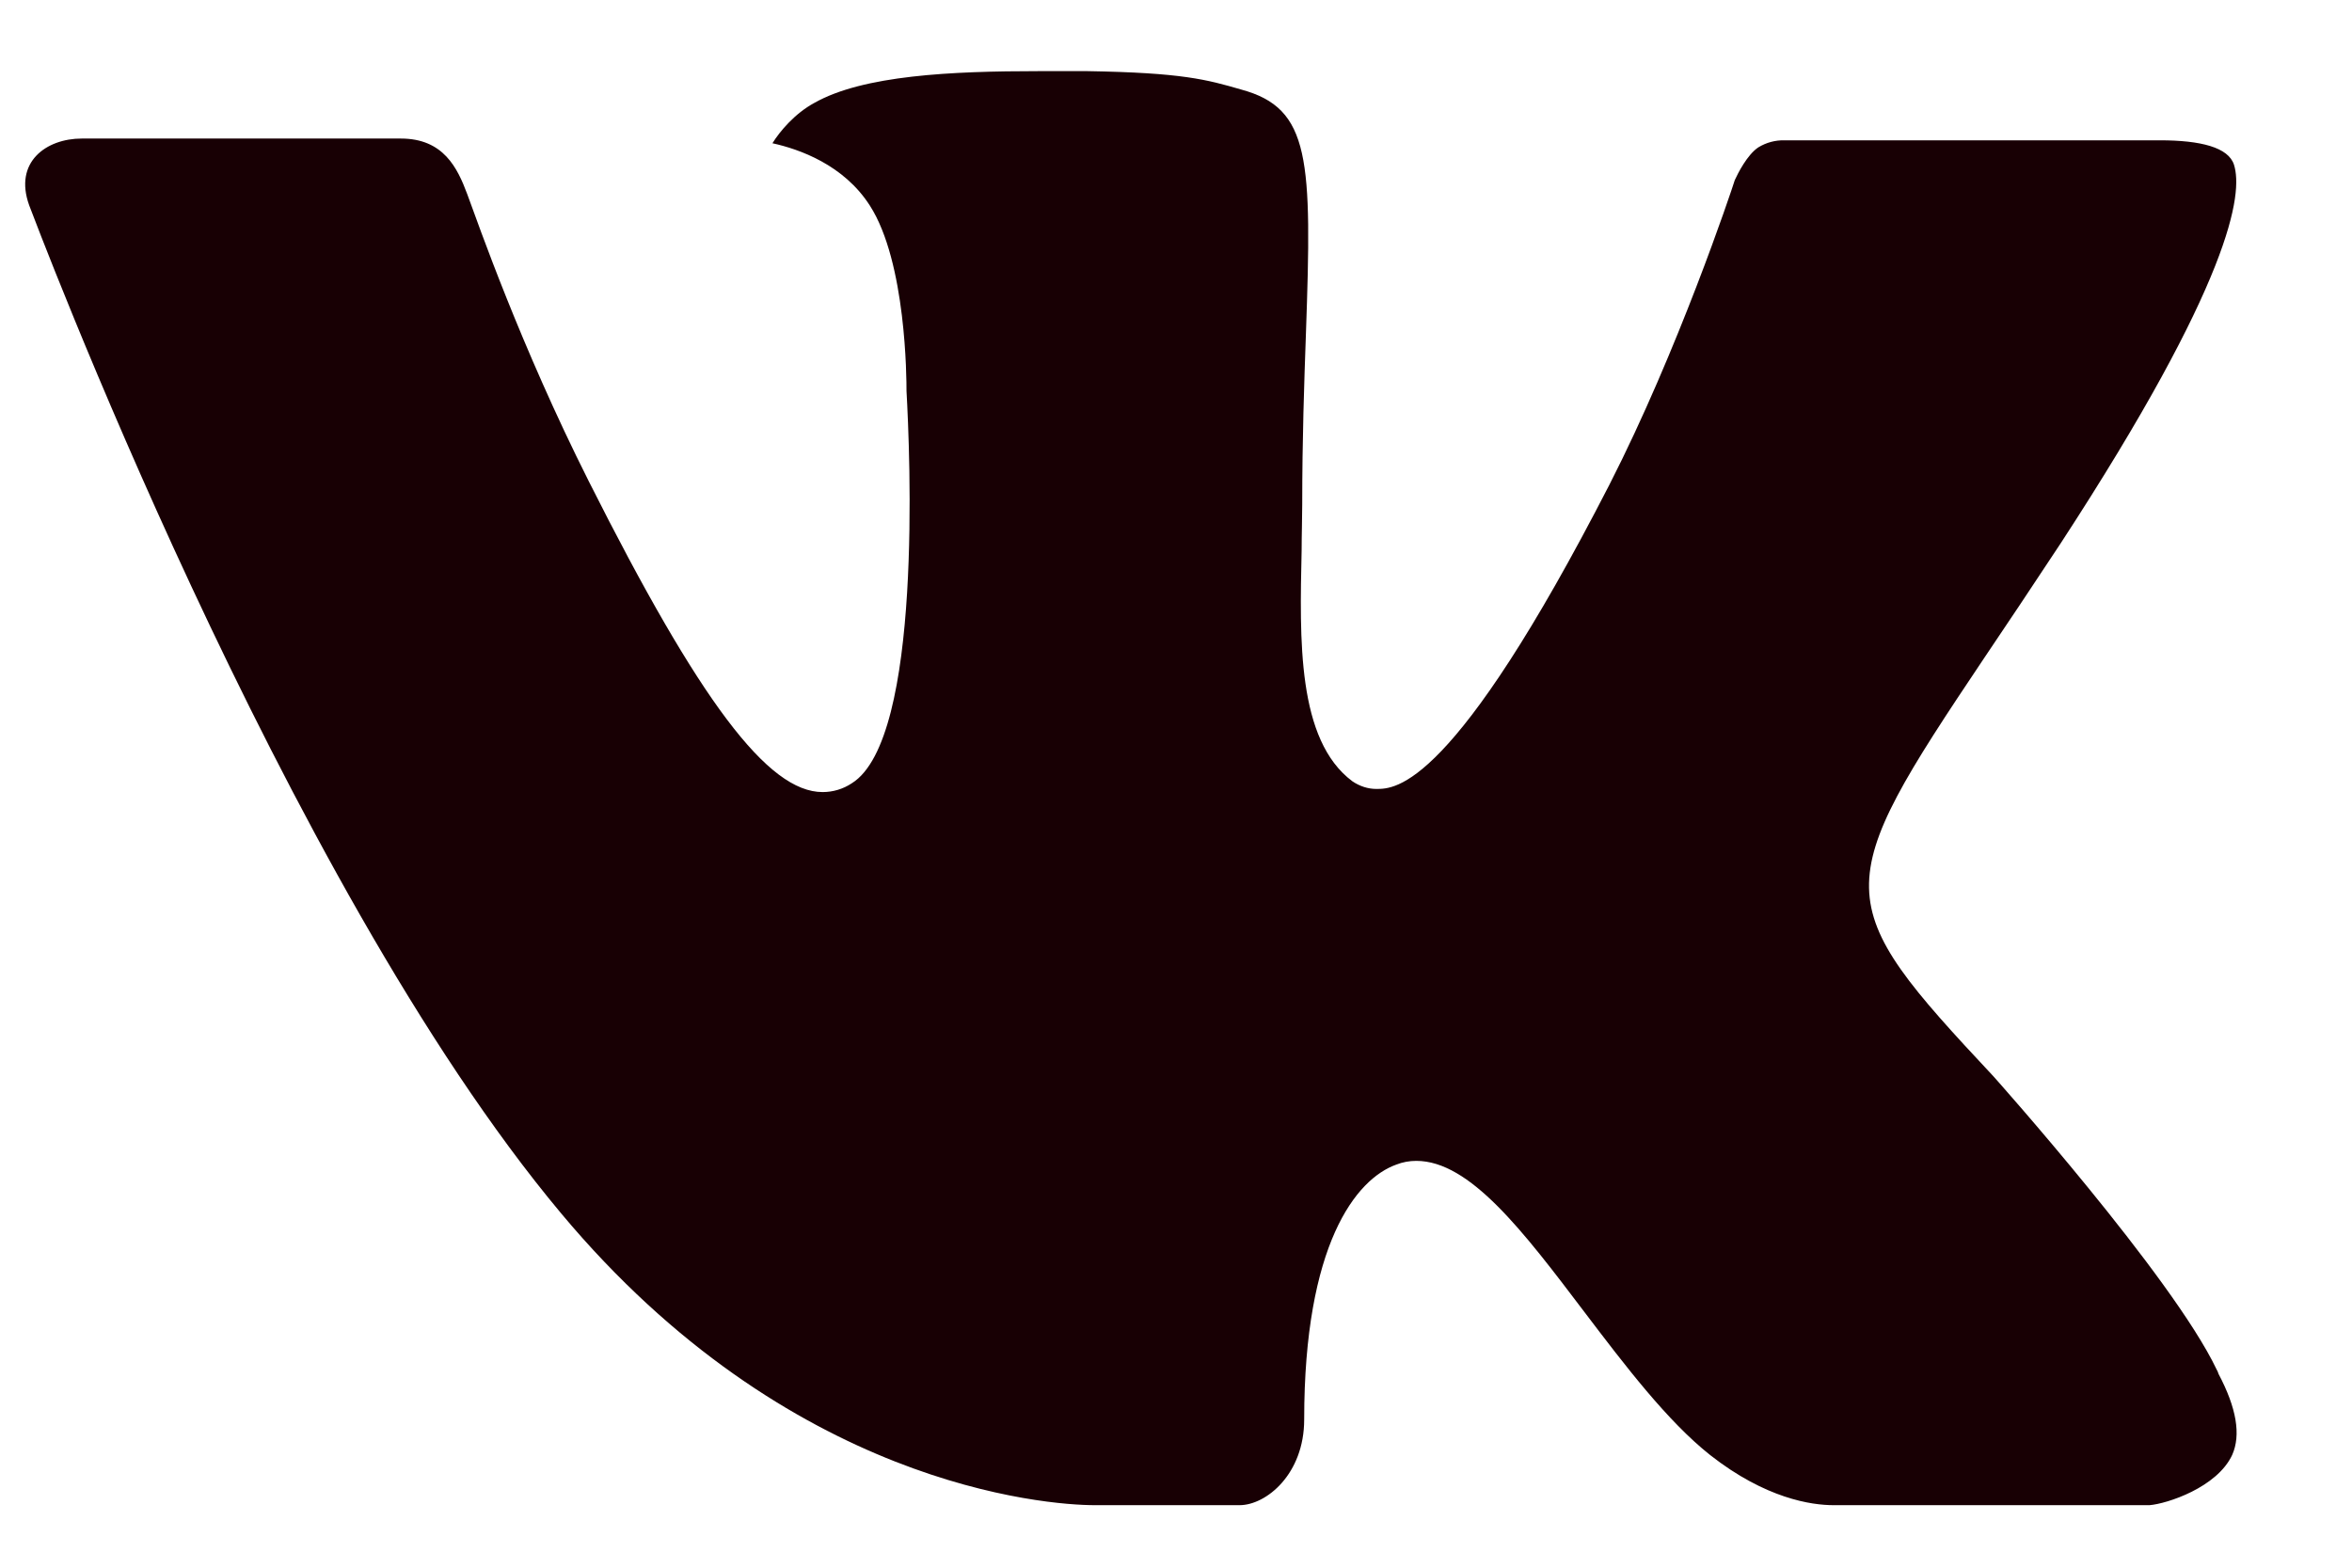 <svg width="12" height="8" viewBox="0 0 12 8" fill="none" xmlns="http://www.w3.org/2000/svg">
<path fill-rule="evenodd" clip-rule="evenodd" d="M10.171 5.493C10.171 5.493 11.084 6.515 11.309 6.988C11.313 6.995 11.317 7.003 11.319 7.011C11.411 7.185 11.434 7.322 11.389 7.424C11.312 7.591 11.055 7.674 10.967 7.681H9.355C9.243 7.681 9.009 7.648 8.725 7.425C8.508 7.253 8.292 6.97 8.082 6.693C7.77 6.281 7.499 5.924 7.226 5.924C7.191 5.924 7.157 5.93 7.124 5.943C6.917 6.017 6.654 6.352 6.654 7.244C6.654 7.523 6.46 7.681 6.324 7.681H5.586C5.334 7.681 4.024 7.582 2.863 6.192C1.44 4.491 0.161 1.078 0.149 1.048C0.069 0.827 0.236 0.707 0.417 0.707H2.045C2.263 0.707 2.334 0.857 2.384 0.991C2.441 1.145 2.655 1.762 3.004 2.456C3.571 3.583 3.919 4.042 4.197 4.042C4.249 4.042 4.301 4.027 4.346 3.997C4.709 3.771 4.642 2.299 4.625 1.995C4.625 1.936 4.624 1.338 4.438 1.049C4.305 0.841 4.078 0.761 3.941 0.731C3.978 0.671 4.055 0.579 4.155 0.525C4.404 0.384 4.854 0.363 5.3 0.363H5.548C6.032 0.371 6.157 0.406 6.333 0.457C6.687 0.553 6.694 0.813 6.663 1.7C6.654 1.954 6.644 2.239 6.644 2.575C6.644 2.647 6.641 2.727 6.641 2.808C6.631 3.263 6.617 3.776 6.9 3.987C6.937 4.012 6.979 4.026 7.022 4.026C7.12 4.026 7.414 4.026 8.211 2.474C8.561 1.789 8.832 0.98 8.851 0.919C8.866 0.886 8.914 0.79 8.971 0.752C9.012 0.727 9.058 0.715 9.104 0.716H11.02C11.228 0.716 11.37 0.752 11.398 0.841C11.444 0.987 11.389 1.43 10.514 2.772C10.367 2.995 10.238 3.188 10.124 3.357C9.332 4.538 9.332 4.597 10.171 5.493Z" fill="#180004"/>
</svg>
